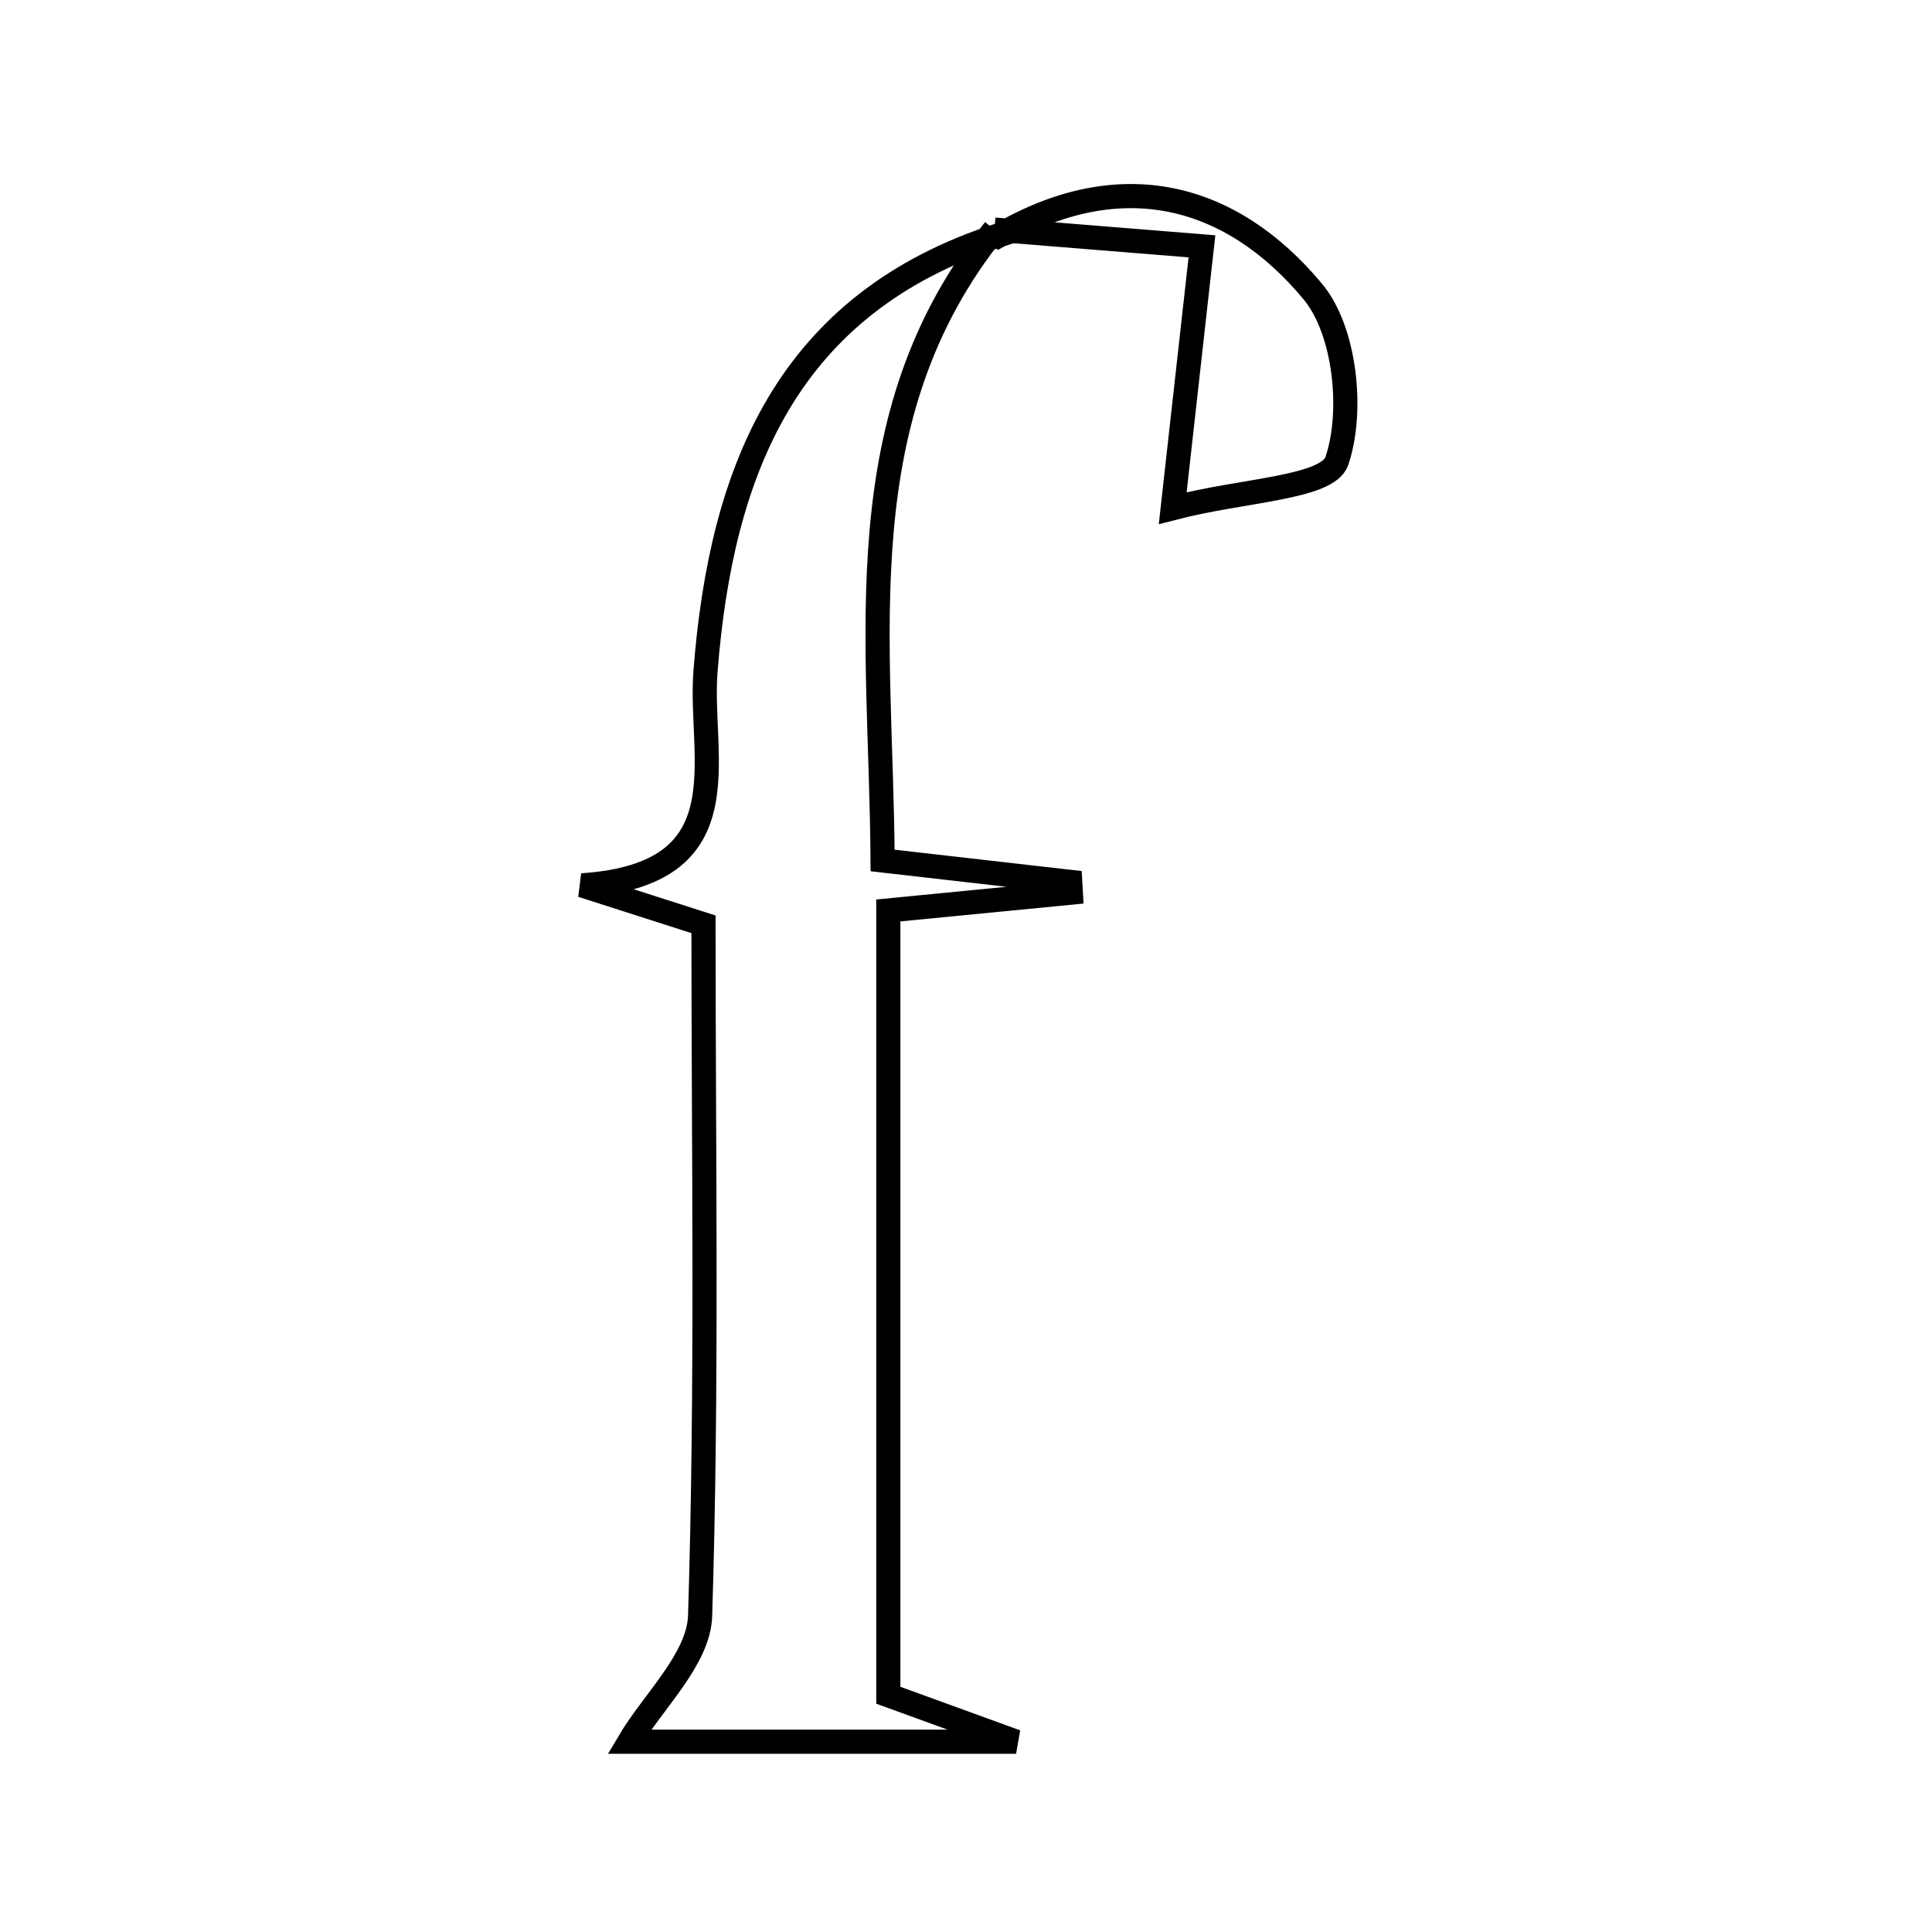 <svg xmlns="http://www.w3.org/2000/svg" viewBox="0.0 0.0 24.0 24.0" height="200px" width="200px"><path fill="none" stroke="black" stroke-width=".3" stroke-opacity="1.0"  filling="0" d="M12.354 2.852 L12.421 2.918 C13.917 2.049 15.29 2.397 16.309 3.623 C16.712 4.108 16.816 5.111 16.607 5.726 C16.492 6.064 15.443 6.084 14.568 6.312 C14.71 5.037 14.802 4.216 14.931 3.06 C13.971 2.983 13.162 2.918 12.354 2.852"></path>
<path fill="none" stroke="black" stroke-width=".3" stroke-opacity="1.0"  filling="0" d="M12.354 2.853 C10.486 5.179 10.947 7.889 10.964 10.689 C11.809 10.785 12.551 10.87 13.293 10.955 C13.295 11 13.298 11.044 13.301 11.089 C12.58 11.159 11.858 11.229 11.035 11.31 C11.035 14.57 11.035 17.77 11.035 21.059 C11.441 21.207 11.866 21.361 12.622 21.636 C10.721 21.636 9.165 21.636 7.816 21.636 C8.113 21.134 8.679 20.612 8.697 20.073 C8.787 17.217 8.739 14.357 8.739 11.482 C8.2 11.309 7.796 11.18 7.229 10.998 C9.262 10.863 8.679 9.419 8.764 8.338 C8.96 5.834 9.781 3.767 12.421 2.918 L12.354 2.853"></path></svg>